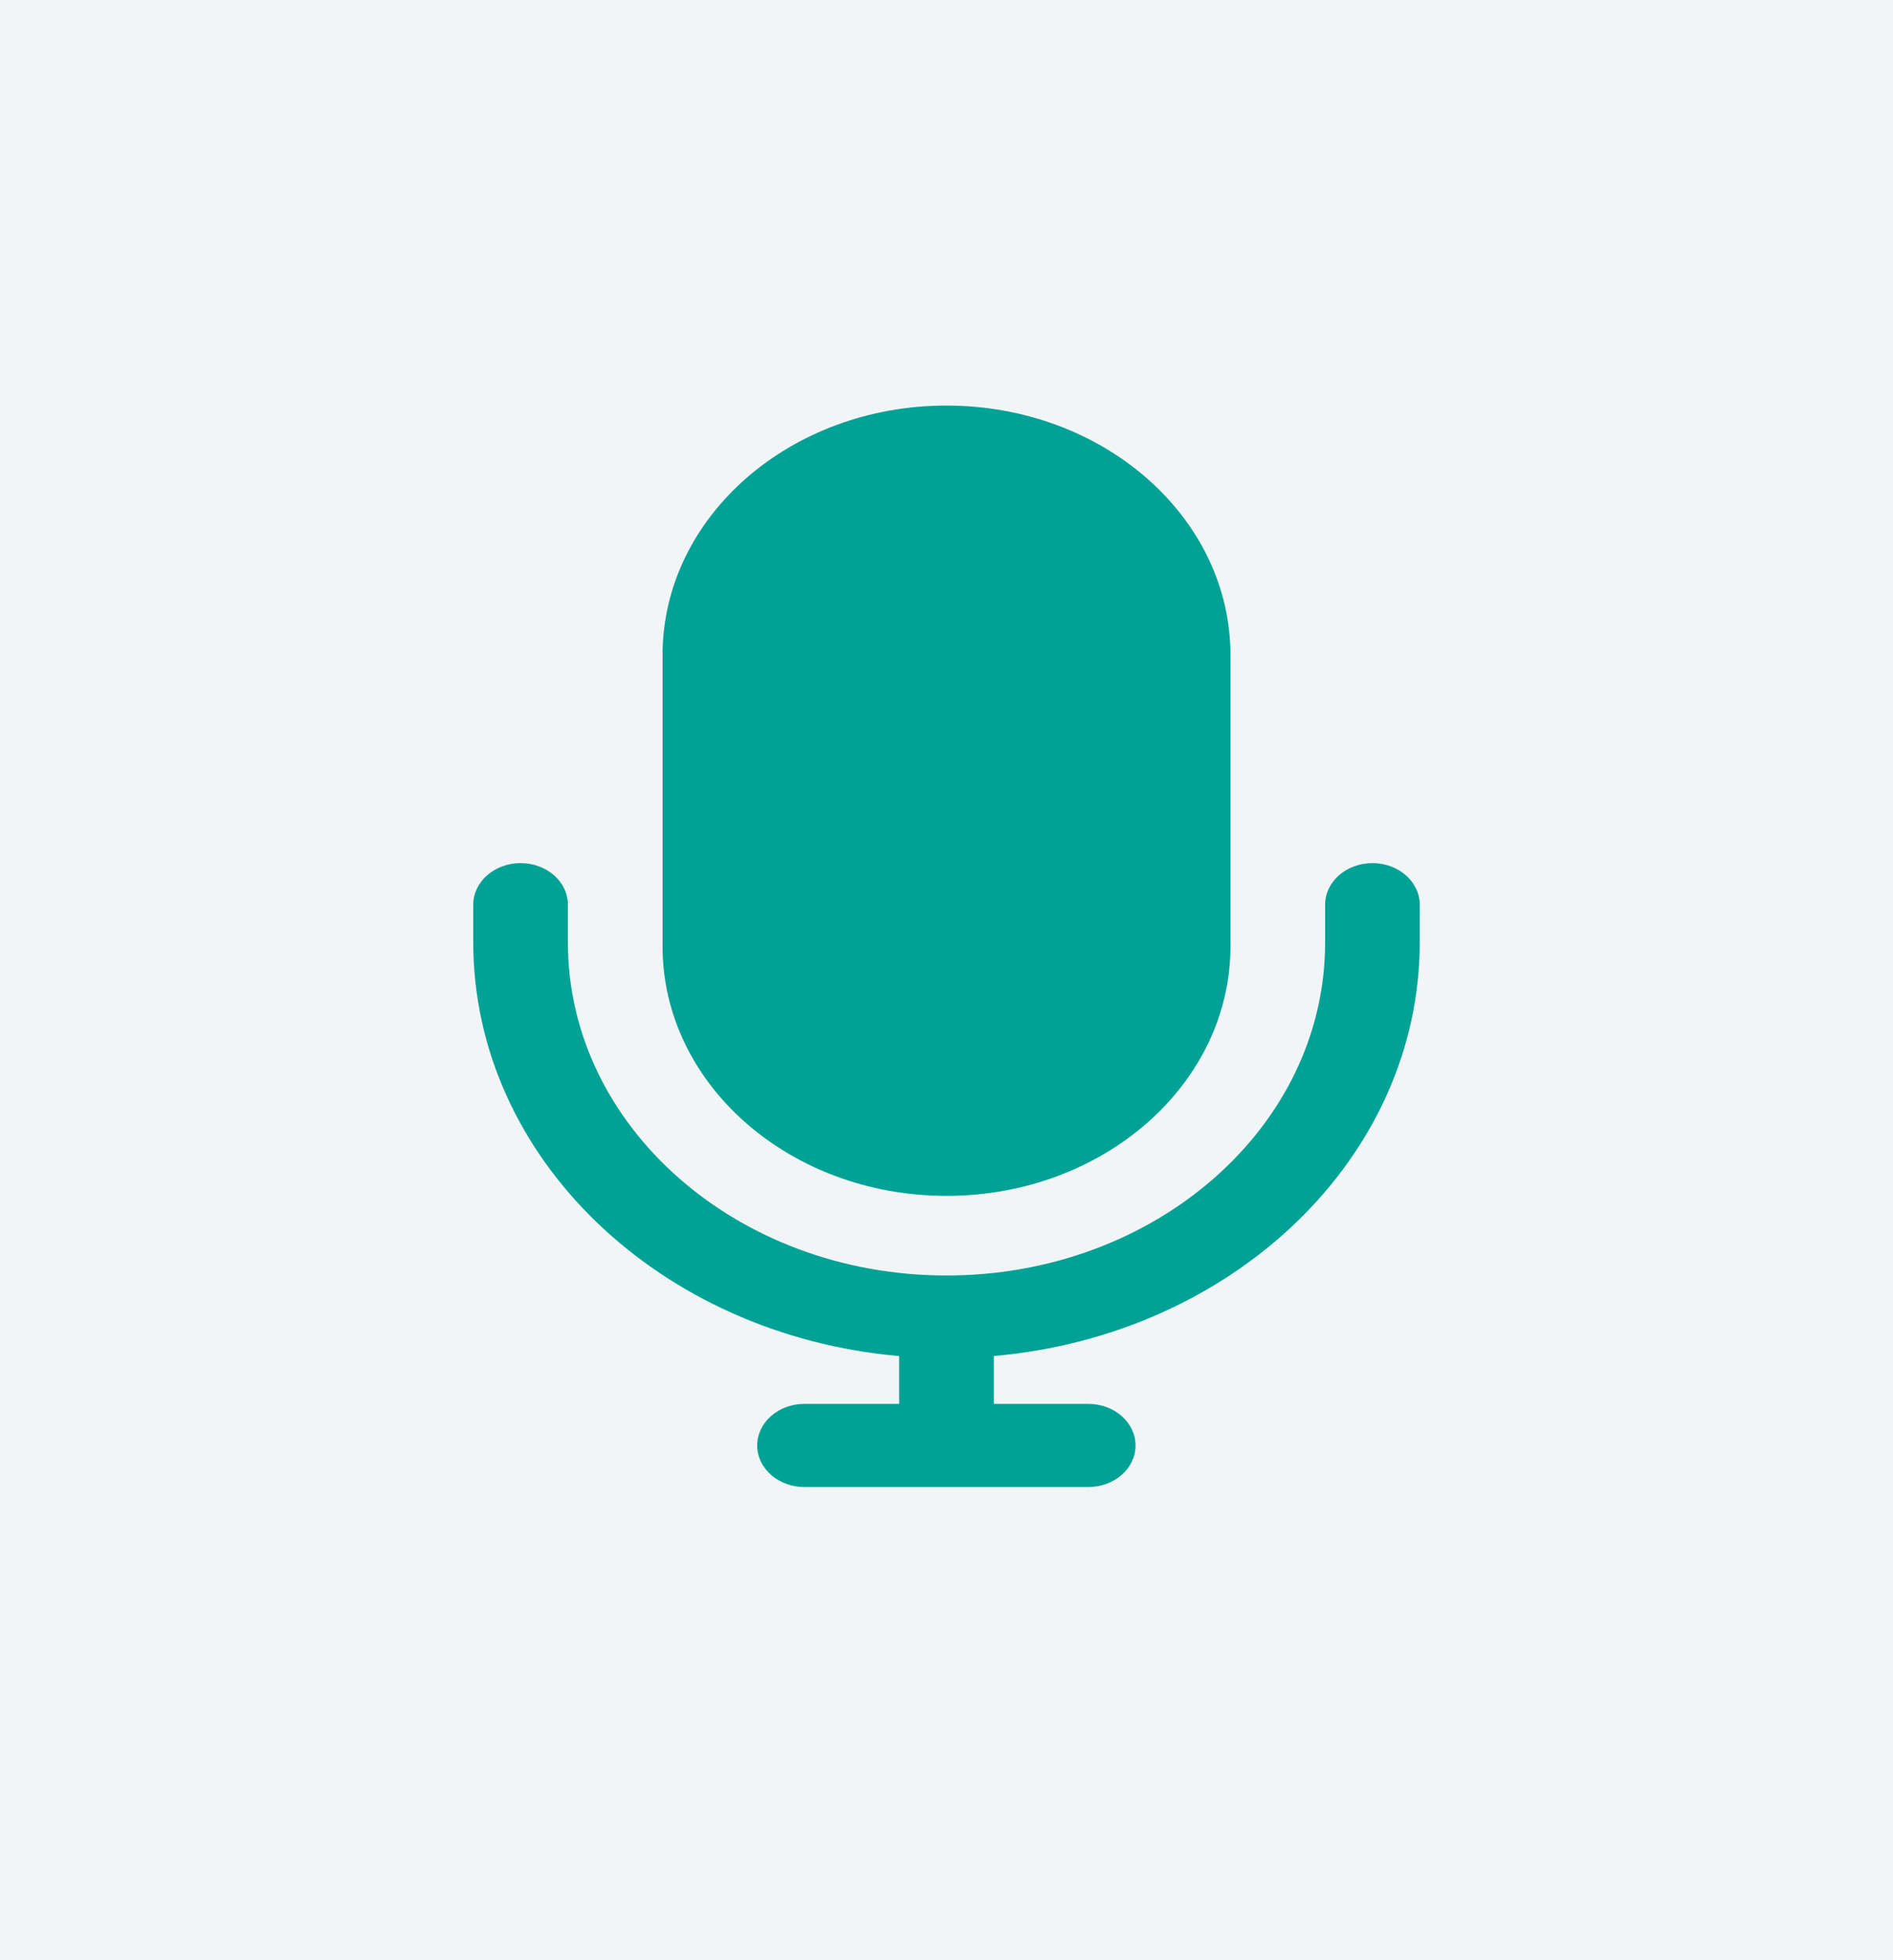 <?xml version="1.0" encoding="UTF-8"?>
<svg width="28px" height="29px" viewBox="0 0 28 29" version="1.1" xmlns="http://www.w3.org/2000/svg" xmlns:xlink="http://www.w3.org/1999/xlink">
    <title>编组 16</title>
    <g id="页面-1" stroke="none" stroke-width="1" fill="none" fill-rule="evenodd">
        <g id="新增功能" transform="translate(-1136, -338)">
            <g id="编组-16" transform="translate(1136, 338)">
                <rect id="矩形备份-4" fill="#F2F5F7" x="0" y="0" width="28" height="29"></rect>
                <path d="M14.7,20.062 L14.7,20.769 L16.1,20.769 L16.1,20.769 C16.487,20.771 16.798,21.048 16.796,21.388 C16.795,21.725 16.484,21.998 16.1,22 L11.9,22 L11.9,22 C11.513,22 11.2,21.724 11.2,21.385 C11.2,21.045 11.513,20.769 11.9,20.769 L13.3,20.769 L13.3,20.062 C9.763,19.753 7,17.129 7,13.938 L7,13.385 L7,13.385 C7,13.045 7.313,12.769 7.7,12.769 C8.087,12.769 8.4,13.045 8.4,13.385 L8.4,13.938 L8.4,13.938 C8.395,16.657 10.897,18.865 13.99,18.87 C17.083,18.875 19.595,16.675 19.6,13.956 C19.6,13.95 19.6,13.944 19.6,13.938 L19.6,13.385 L19.6,13.385 C19.6,13.045 19.913,12.769 20.3,12.769 C20.687,12.769 21,13.045 21,13.384 L21,13.938 C21,17.129 18.237,19.753 14.7,20.061 L14.7,20.062 Z M14,6 L14,6 C16.32,6 18.2,7.653 18.2,9.692 L18.2,14 L18.2,14 C18.2,16.039 16.32,17.692 14,17.692 C11.68,17.692 9.8,16.039 9.8,14 L9.8,9.692 L9.8,9.692 C9.8,7.653 11.68,6 14,6 L14,6 Z" id="形状备份-3" fill="#00A296"></path>
            </g>
        </g>
    </g>
</svg>